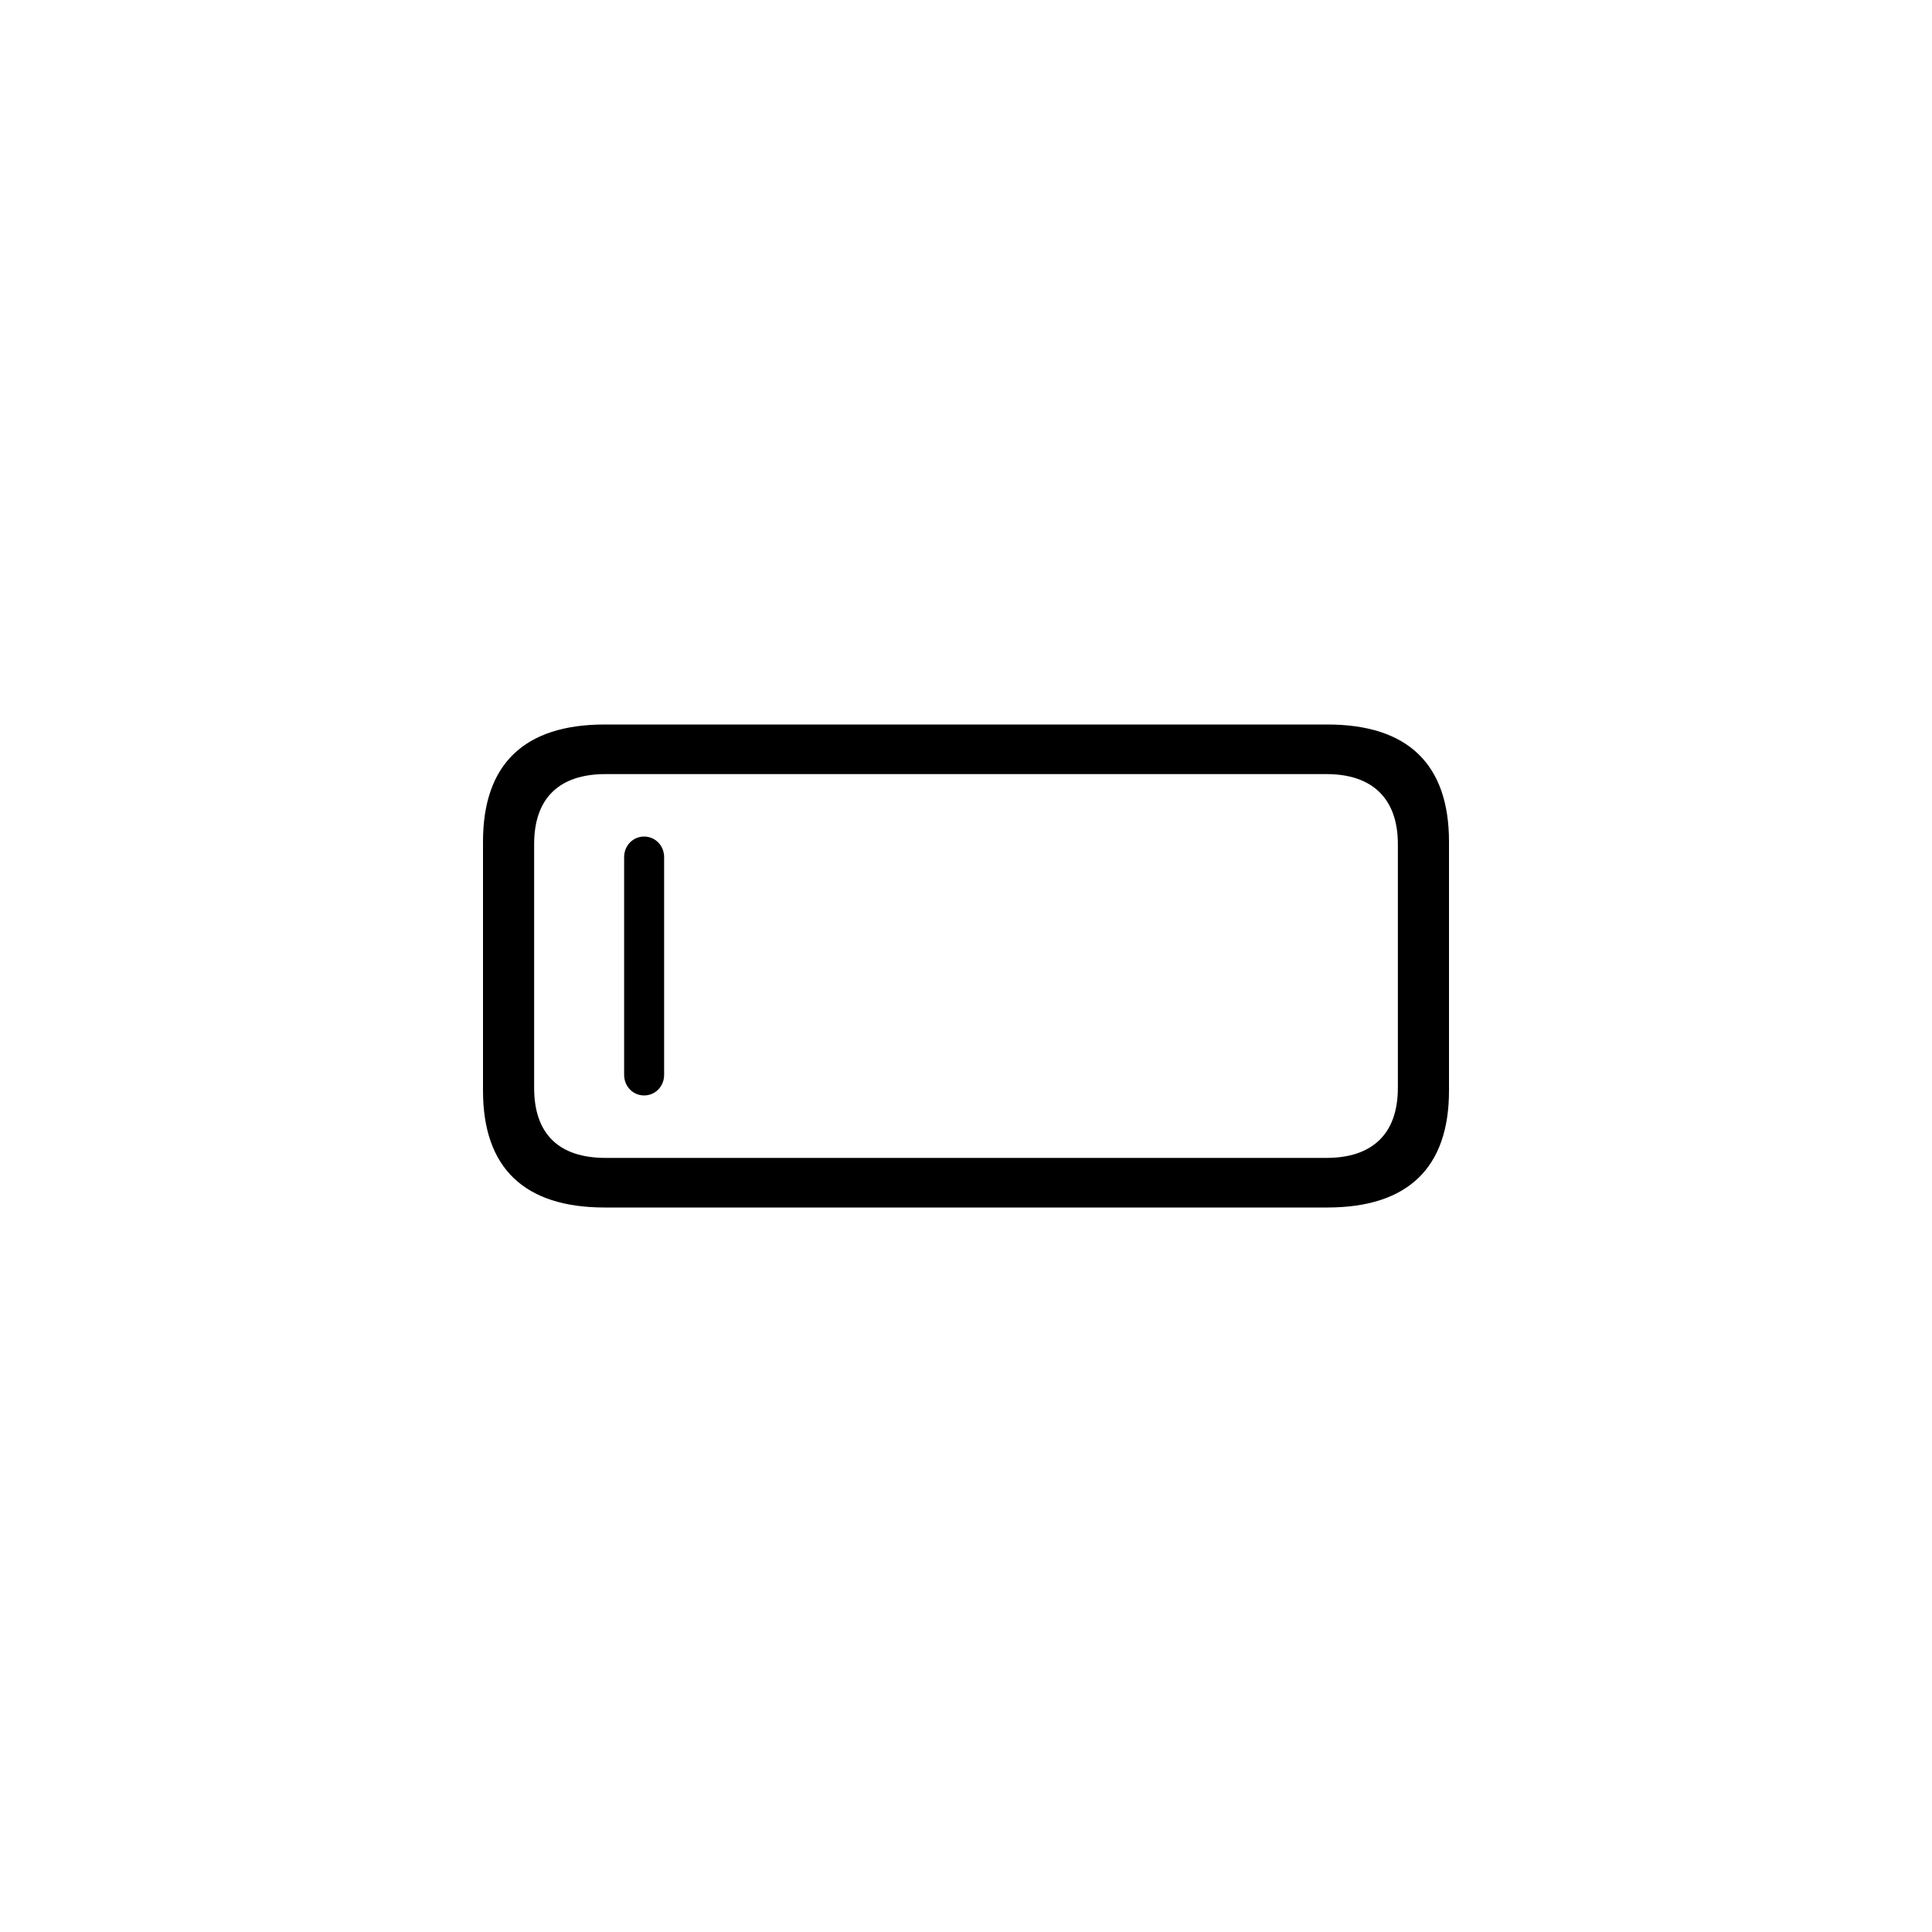 <?xml version="1.0"?>
	<svg xmlns="http://www.w3.org/2000/svg" 
		width="64" 
		height="64" 
		viewbox="0 0 64 64" 
		code="82602" 
		 transform=""
		><path d="M43.969 40H20.031C17.366 40 16 38.688 16 36.13V27.883C16 25.312 17.366 24 20.031 24H43.969C46.647 24 48 25.325 48 27.883V36.13C48 38.675 46.647 40 43.969 40ZM17.694 36.038C17.694 37.575 18.528 38.357 20.058 38.357H43.942C45.445 38.357 46.306 37.575 46.306 36.038V27.962C46.306 26.438 45.445 25.643 43.942 25.643H20.058C18.528 25.643 17.694 26.438 17.694 27.962V36.038ZM20.675 28.395L20.675 35.605C20.675 35.987 20.966 36.288 21.337 36.288 21.708 36.288 22 35.987 22 35.605L22 28.395C22 28.013 21.708 27.712 21.337 27.712 20.966 27.712 20.675 28.013 20.675 28.395Z"/>
	</svg>
	
